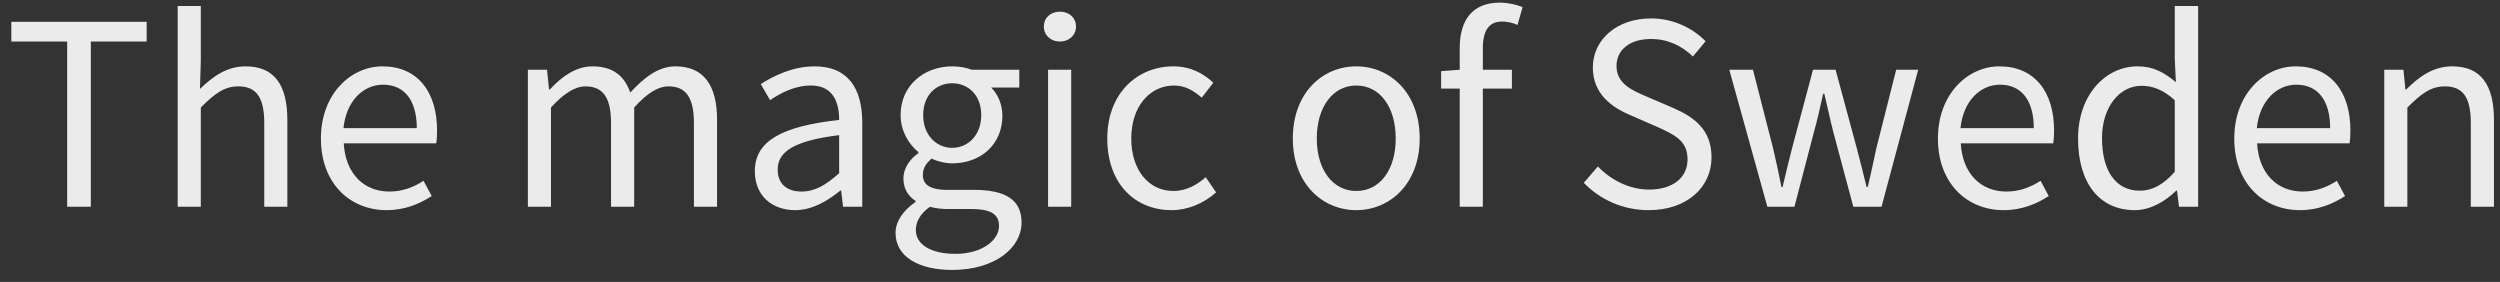 <?xml version="1.0" encoding="UTF-8" standalone="no"?>
<svg width="133px" height="15px" viewBox="0 0 133 15" version="1.1" xmlns="http://www.w3.org/2000/svg" xmlns:xlink="http://www.w3.org/1999/xlink" xmlns:sketch="http://www.bohemiancoding.com/sketch/ns">
    <rect x="0" y="0" width="133" height="15" fill="#333333" stroke="none"/>
    <!-- Generator: Sketch 3.2.2 (9983) - http://www.bohemiancoding.com/sketch -->
    <title>gotland-heading-small</title>
    <desc>Created with Sketch.</desc>
    <defs></defs>
    <g id="Page-2" stroke="none" stroke-width="1" fill="none" fill-rule="evenodd" sketch:type="MSPage">
        <g id="Large" sketch:type="MSArtboardGroup" transform="translate(-172, -130)" fill="#FFFFFF" opacity="0.9">
            <g id="GOTLAND" sketch:type="MSLayerGroup">
                <g id="HEADING" transform="translate(56, 47)" sketch:type="MSShapeGroup">
                    <path d="M119.573,94 L120.832,94 L120.832,85.21 L123.802,85.21 L123.802,84.16 L116.603,84.16 L116.603,85.21 L119.573,85.21 L119.573,94 Z M125.453,94 L126.683,94 L126.683,88.72 C127.418,87.985 127.927,87.595 128.678,87.595 C129.637,87.595 130.058,88.18 130.058,89.545 L130.058,94 L131.287,94 L131.287,89.38 C131.287,87.52 130.597,86.53 129.067,86.53 C128.062,86.53 127.328,87.07 126.638,87.73 L126.683,86.23 L126.683,83.32 L125.453,83.32 L125.453,94 Z M133.072,90.37 C133.072,92.755 134.618,94.18 136.567,94.18 C137.558,94.18 138.338,93.835 138.968,93.43 L138.532,92.62 C137.993,92.965 137.407,93.19 136.718,93.19 C135.322,93.19 134.377,92.2 134.287,90.625 L139.208,90.625 C139.238,90.445 139.252,90.205 139.252,89.95 C139.252,87.865 138.202,86.53 136.343,86.53 C134.678,86.53 133.072,87.985 133.072,90.37 L133.072,90.37 Z M134.273,89.815 C134.423,88.345 135.352,87.505 136.373,87.505 C137.512,87.505 138.173,88.33 138.173,89.815 L134.273,89.815 Z M144.083,94 L145.312,94 L145.312,88.72 C145.988,87.97 146.602,87.595 147.143,87.595 C148.072,87.595 148.507,88.18 148.507,89.545 L148.507,94 L149.738,94 L149.738,88.72 C150.412,87.97 150.998,87.595 151.567,87.595 C152.482,87.595 152.917,88.18 152.917,89.545 L152.917,94 L154.148,94 L154.148,89.38 C154.148,87.52 153.428,86.53 151.928,86.53 C151.042,86.53 150.292,87.1 149.528,87.925 C149.227,87.055 148.627,86.53 147.518,86.53 C146.648,86.53 145.882,87.07 145.252,87.76 L145.208,87.76 L145.102,86.71 L144.083,86.71 L144.083,94 Z M156.157,92.11 C156.157,93.415 157.072,94.18 158.303,94.18 C159.202,94.18 160.012,93.7 160.718,93.13 L160.748,93.13 L160.852,94 L161.873,94 L161.873,89.53 C161.873,87.715 161.123,86.53 159.338,86.53 C158.167,86.53 157.148,87.04 156.472,87.475 L156.968,88.33 C157.537,87.94 158.287,87.55 159.143,87.55 C160.327,87.55 160.643,88.45 160.643,89.38 C157.537,89.725 156.157,90.52 156.157,92.11 L156.157,92.11 Z M157.373,92.02 C157.373,91.09 158.197,90.49 160.643,90.19 L160.643,92.215 C159.938,92.845 159.352,93.19 158.648,93.19 C157.928,93.19 157.373,92.845 157.373,92.02 L157.373,92.02 Z M164.722,95.23 C164.722,94.81 164.947,94.375 165.472,94 C165.787,94.09 166.132,94.12 166.417,94.12 L167.678,94.12 C168.623,94.12 169.148,94.345 169.148,95.02 C169.148,95.785 168.232,96.505 166.838,96.505 C165.518,96.505 164.722,96.01 164.722,95.23 L164.722,95.23 Z M163.643,95.395 C163.643,96.655 164.873,97.36 166.657,97.36 C168.923,97.36 170.347,96.19 170.347,94.84 C170.347,93.625 169.493,93.1 167.798,93.1 L166.387,93.1 C165.398,93.1 165.097,92.77 165.097,92.305 C165.097,91.9 165.308,91.66 165.562,91.435 C165.893,91.6 166.298,91.69 166.657,91.69 C168.143,91.69 169.327,90.715 169.327,89.155 C169.327,88.54 169.072,87.985 168.727,87.655 L170.227,87.655 L170.227,86.71 L167.692,86.71 C167.423,86.605 167.062,86.53 166.657,86.53 C165.173,86.53 163.912,87.535 163.912,89.125 C163.912,89.995 164.377,90.7 164.857,91.09 L164.857,91.15 C164.482,91.405 164.062,91.885 164.062,92.5 C164.062,93.07 164.347,93.46 164.708,93.685 L164.708,93.745 C164.048,94.195 163.643,94.78 163.643,95.395 L163.643,95.395 Z M166.657,90.865 C165.817,90.865 165.113,90.19 165.113,89.125 C165.113,88.06 165.803,87.43 166.657,87.43 C167.512,87.43 168.202,88.06 168.202,89.125 C168.202,90.19 167.498,90.865 166.657,90.865 L166.657,90.865 Z M172.387,85.21 C172.868,85.21 173.243,84.88 173.243,84.415 C173.243,83.935 172.868,83.62 172.387,83.62 C171.907,83.62 171.532,83.935 171.532,84.415 C171.532,84.88 171.907,85.21 172.387,85.21 L172.387,85.21 Z M171.757,94 L172.988,94 L172.988,86.71 L171.757,86.71 L171.757,94 Z M174.907,90.37 C174.907,92.785 176.393,94.18 178.327,94.18 C179.197,94.18 180.037,93.82 180.697,93.235 L180.143,92.425 C179.708,92.815 179.123,93.16 178.433,93.16 C177.097,93.16 176.183,92.035 176.183,90.37 C176.183,88.69 177.143,87.55 178.463,87.55 C179.048,87.55 179.498,87.82 179.933,88.195 L180.548,87.4 C180.053,86.935 179.377,86.53 178.417,86.53 C176.542,86.53 174.907,87.925 174.907,90.37 L174.907,90.37 Z M184.778,90.37 C184.778,92.785 186.368,94.18 188.153,94.18 C189.938,94.18 191.528,92.785 191.528,90.37 C191.528,87.925 189.938,86.53 188.153,86.53 C186.368,86.53 184.778,87.925 184.778,90.37 L184.778,90.37 Z M186.053,90.37 C186.053,88.69 186.907,87.55 188.153,87.55 C189.412,87.55 190.252,88.69 190.252,90.37 C190.252,92.035 189.412,93.16 188.153,93.16 C186.907,93.16 186.053,92.035 186.053,90.37 L186.053,90.37 Z M197.002,83.38 C196.673,83.245 196.238,83.14 195.787,83.14 C194.333,83.14 193.657,84.07 193.657,85.555 L193.657,86.71 L192.667,86.785 L192.667,87.715 L193.657,87.715 L193.657,94 L194.887,94 L194.887,87.715 L196.433,87.715 L196.433,86.71 L194.887,86.71 L194.887,85.555 C194.887,84.625 195.218,84.145 195.907,84.145 C196.178,84.145 196.463,84.205 196.732,84.325 L197.002,83.38 Z M200.257,92.725 C201.113,93.61 202.327,94.18 203.708,94.18 C205.778,94.18 207.053,92.935 207.053,91.375 C207.053,89.92 206.167,89.245 205.028,88.75 L203.632,88.15 C202.852,87.82 201.998,87.46 201.998,86.515 C201.998,85.63 202.732,85.075 203.827,85.075 C204.743,85.075 205.463,85.435 206.062,86.005 L206.738,85.195 C206.032,84.475 204.998,83.98 203.827,83.98 C202.042,83.98 200.738,85.09 200.738,86.59 C200.738,88.03 201.803,88.735 202.732,89.125 L204.143,89.74 C205.072,90.16 205.778,90.475 205.778,91.48 C205.778,92.44 205.012,93.085 203.722,93.085 C202.702,93.085 201.713,92.59 201.007,91.855 L200.257,92.725 Z M210.023,94 L211.463,94 L212.482,90.1 C212.678,89.41 212.827,88.72 212.993,87.985 L213.053,87.985 C213.232,88.72 213.368,89.395 213.548,90.085 L214.597,94 L216.097,94 L218.048,86.71 L216.877,86.71 L215.812,90.925 C215.662,91.615 215.528,92.275 215.363,92.95 L215.303,92.95 C215.137,92.275 214.972,91.615 214.792,90.925 L213.653,86.71 L212.452,86.71 L211.327,90.925 C211.148,91.6 210.998,92.275 210.833,92.95 L210.773,92.95 C210.637,92.275 210.502,91.615 210.338,90.925 L209.257,86.71 L207.998,86.71 L210.023,94 Z M219.097,90.37 C219.097,92.755 220.643,94.18 222.593,94.18 C223.583,94.18 224.363,93.835 224.993,93.43 L224.558,92.62 C224.018,92.965 223.433,93.19 222.743,93.19 C221.347,93.19 220.403,92.2 220.312,90.625 L225.232,90.625 C225.262,90.445 225.278,90.205 225.278,89.95 C225.278,87.865 224.227,86.53 222.368,86.53 C220.702,86.53 219.097,87.985 219.097,90.37 L219.097,90.37 Z M220.298,89.815 C220.447,88.345 221.377,87.505 222.398,87.505 C223.537,87.505 224.197,88.33 224.197,89.815 L220.298,89.815 Z M226.553,90.37 C226.553,92.8 227.738,94.18 229.567,94.18 C230.423,94.18 231.202,93.7 231.773,93.145 L231.817,93.145 L231.923,94 L232.942,94 L232.942,83.32 L231.697,83.32 L231.697,86.125 L231.757,87.37 C231.113,86.845 230.558,86.53 229.718,86.53 C228.053,86.53 226.553,88 226.553,90.37 L226.553,90.37 Z M227.827,90.355 C227.827,88.69 228.757,87.565 229.928,87.565 C230.528,87.565 231.083,87.775 231.697,88.33 L231.697,92.14 C231.097,92.815 230.512,93.145 229.838,93.145 C228.562,93.145 227.827,92.095 227.827,90.355 L227.827,90.355 Z M234.863,90.37 C234.863,92.755 236.407,94.18 238.357,94.18 C239.347,94.18 240.127,93.835 240.757,93.43 L240.322,92.62 C239.782,92.965 239.197,93.19 238.507,93.19 C237.113,93.19 236.167,92.2 236.077,90.625 L240.998,90.625 C241.028,90.445 241.042,90.205 241.042,89.95 C241.042,87.865 239.993,86.53 238.132,86.53 C236.468,86.53 234.863,87.985 234.863,90.37 L234.863,90.37 Z M236.062,89.815 C236.213,88.345 237.143,87.505 238.162,87.505 C239.303,87.505 239.963,88.33 239.963,89.815 L236.062,89.815 Z M242.843,94 L244.072,94 L244.072,88.72 C244.808,87.985 245.317,87.595 246.067,87.595 C247.028,87.595 247.447,88.18 247.447,89.545 L247.447,94 L248.678,94 L248.678,89.38 C248.678,87.52 247.988,86.53 246.458,86.53 C245.452,86.53 244.702,87.07 244.012,87.76 L243.968,87.76 L243.863,86.71 L242.843,86.71 L242.843,94 Z" id="The-magic-of-Sweden"></path>
                </g>
            </g>
        </g>
    </g>
</svg>
